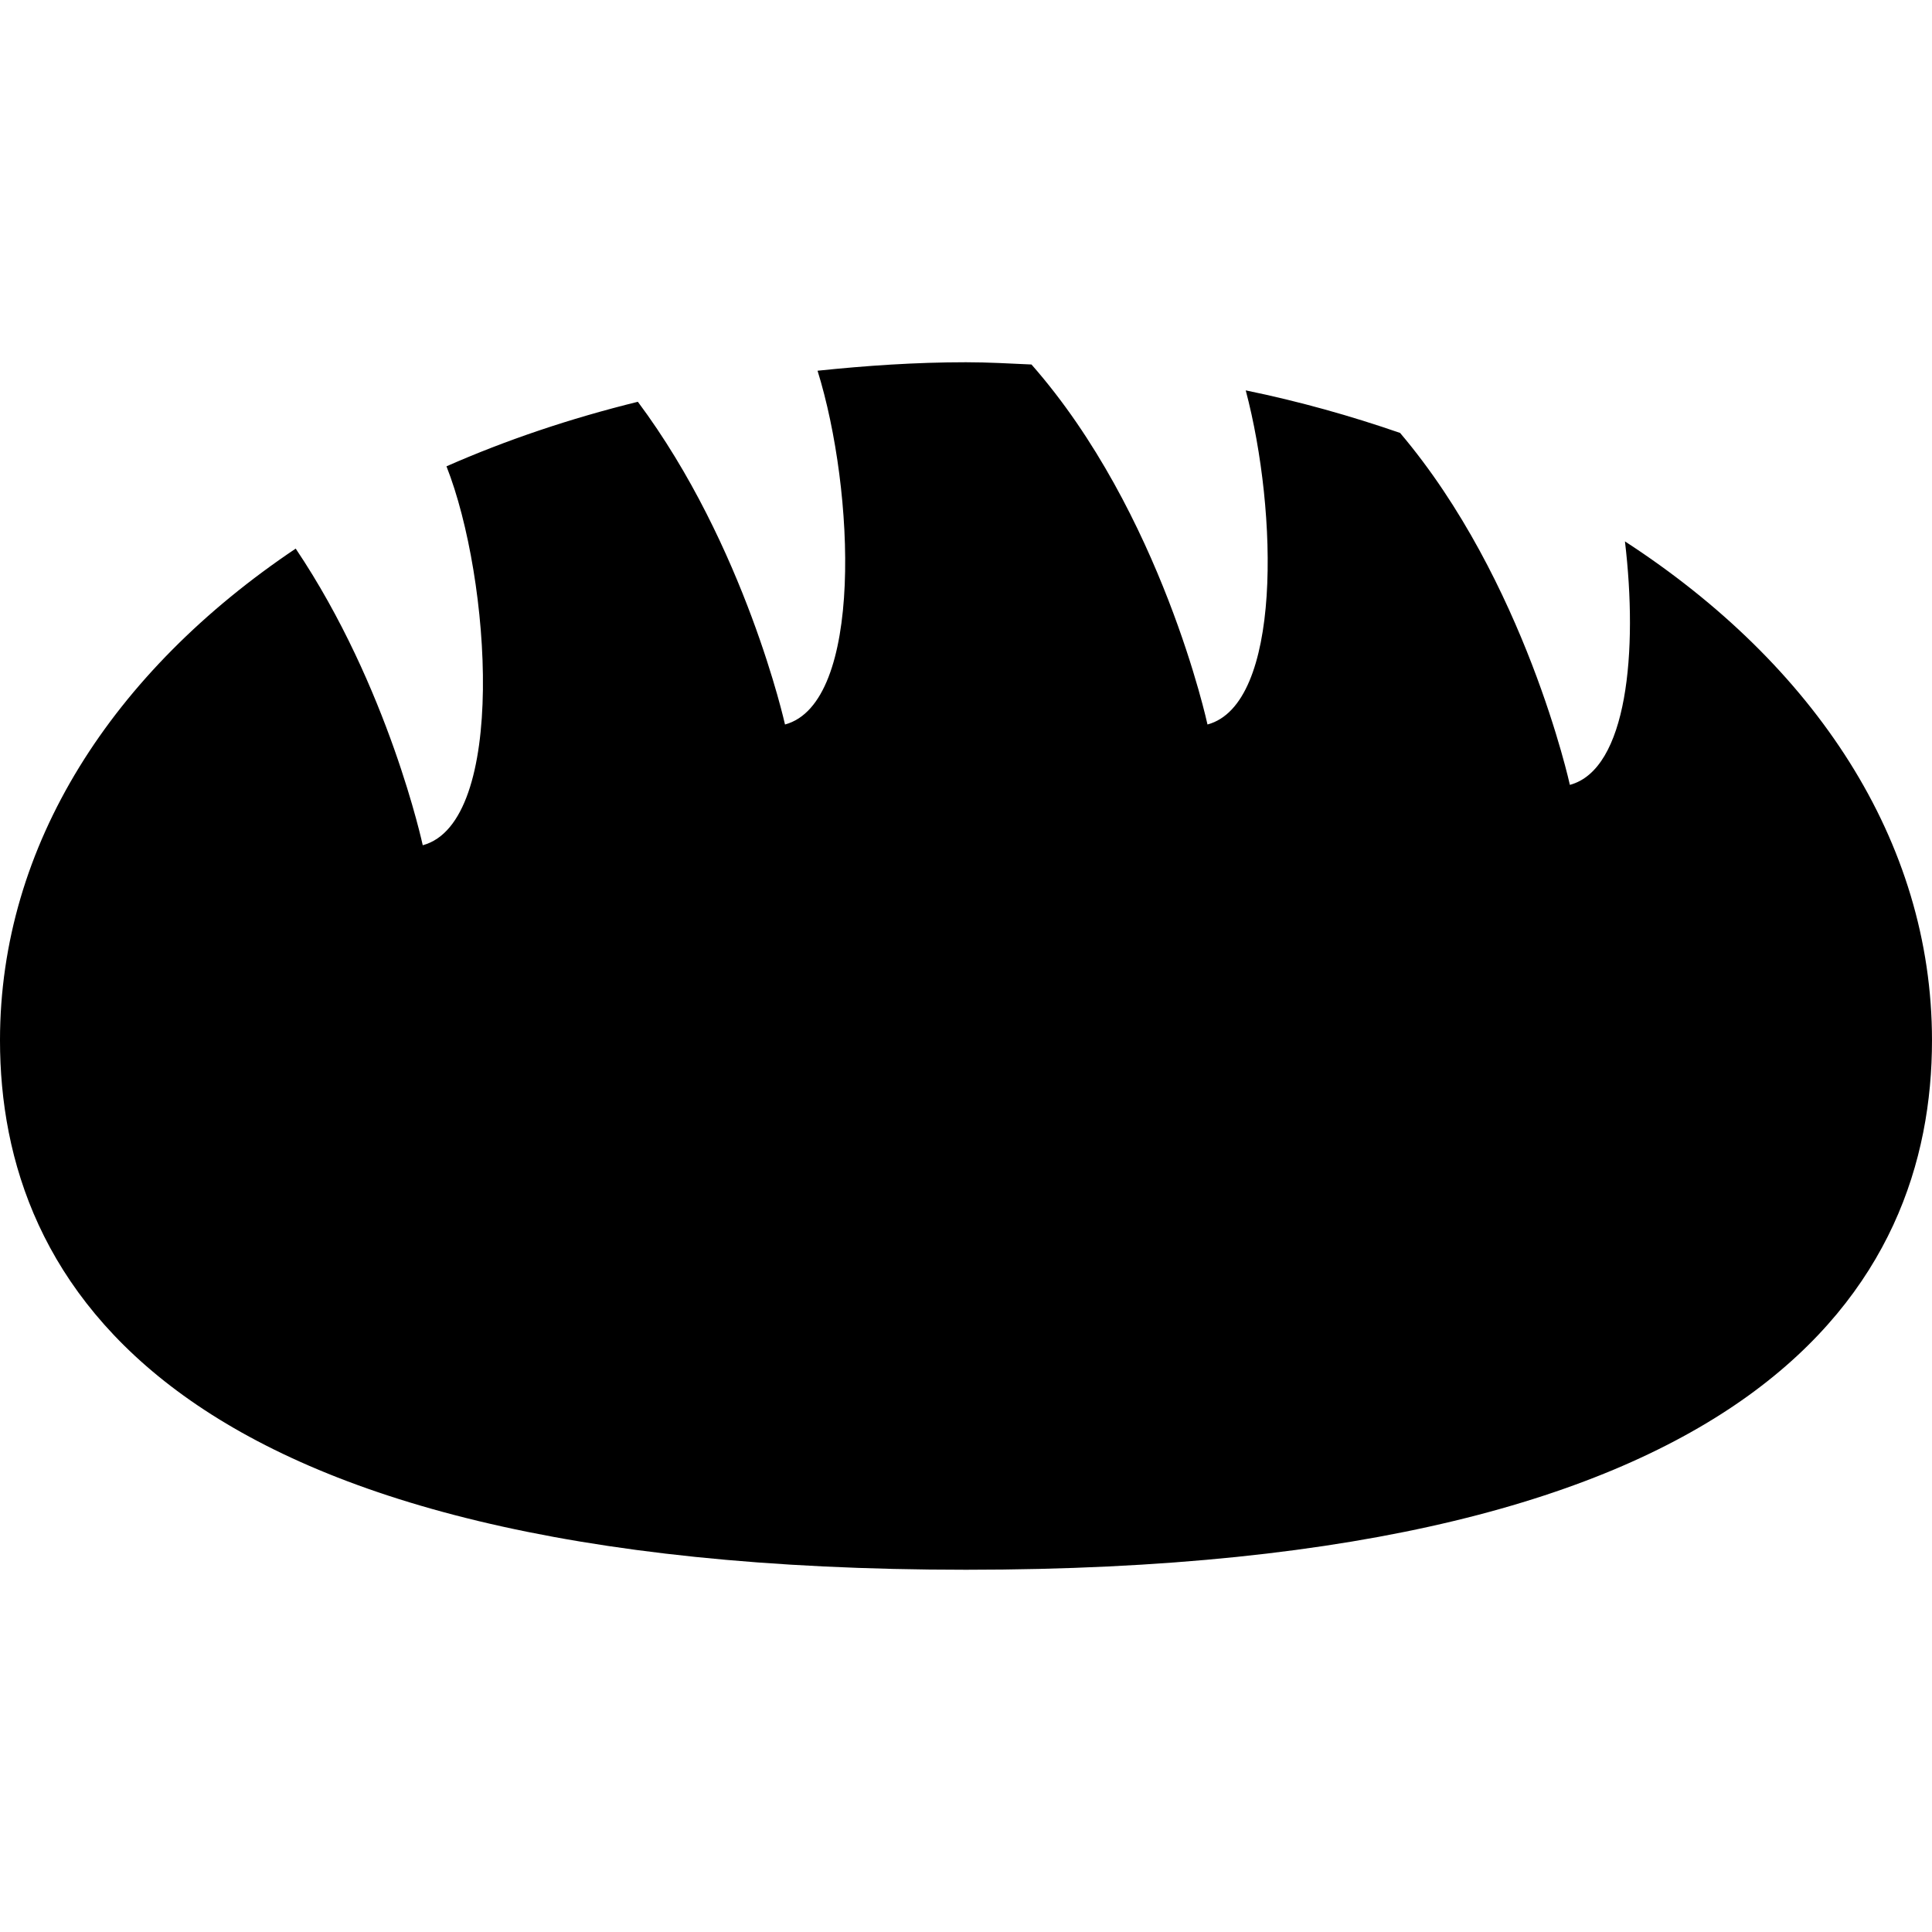 <svg id="Capa_1" enable-background="new 0 0 556.235 556.235" height="512" viewBox="0 0 556.235 556.235" width="512" xmlns="http://www.w3.org/2000/svg"><path d="m467.833 155.868c3.768 31.542.713 65.64-15.857 70.102 0 0-12.85-58.808-48.877-101.326-14.17-4.899-28.955-9.071-44.443-12.252 9.323 35.255 10.389 90.434-11.01 96.195 0 0-13.164-60.993-50.674-103.647-6.257-.282-12.479-.647-18.855-.647-14.609 0-28.796.987-42.739 2.44 10.766 34.644 13.217 95.773-9.372 101.854 0 0-11.411-51.438-42.363-92.912-19.515 4.808-37.96 11.032-55.099 18.583 12.81 32.484 17.442 102.558-6.832 109.094 0 0-9.763-45.516-36.577-85.405-52.639 35.315-85.135 85.236-85.135 141.559 0 69.546 48.243 152.435 278.117 152.435s278.117-82.889 278.117-152.435c.001-57.458-33.868-108.22-88.401-143.638z"/></svg>